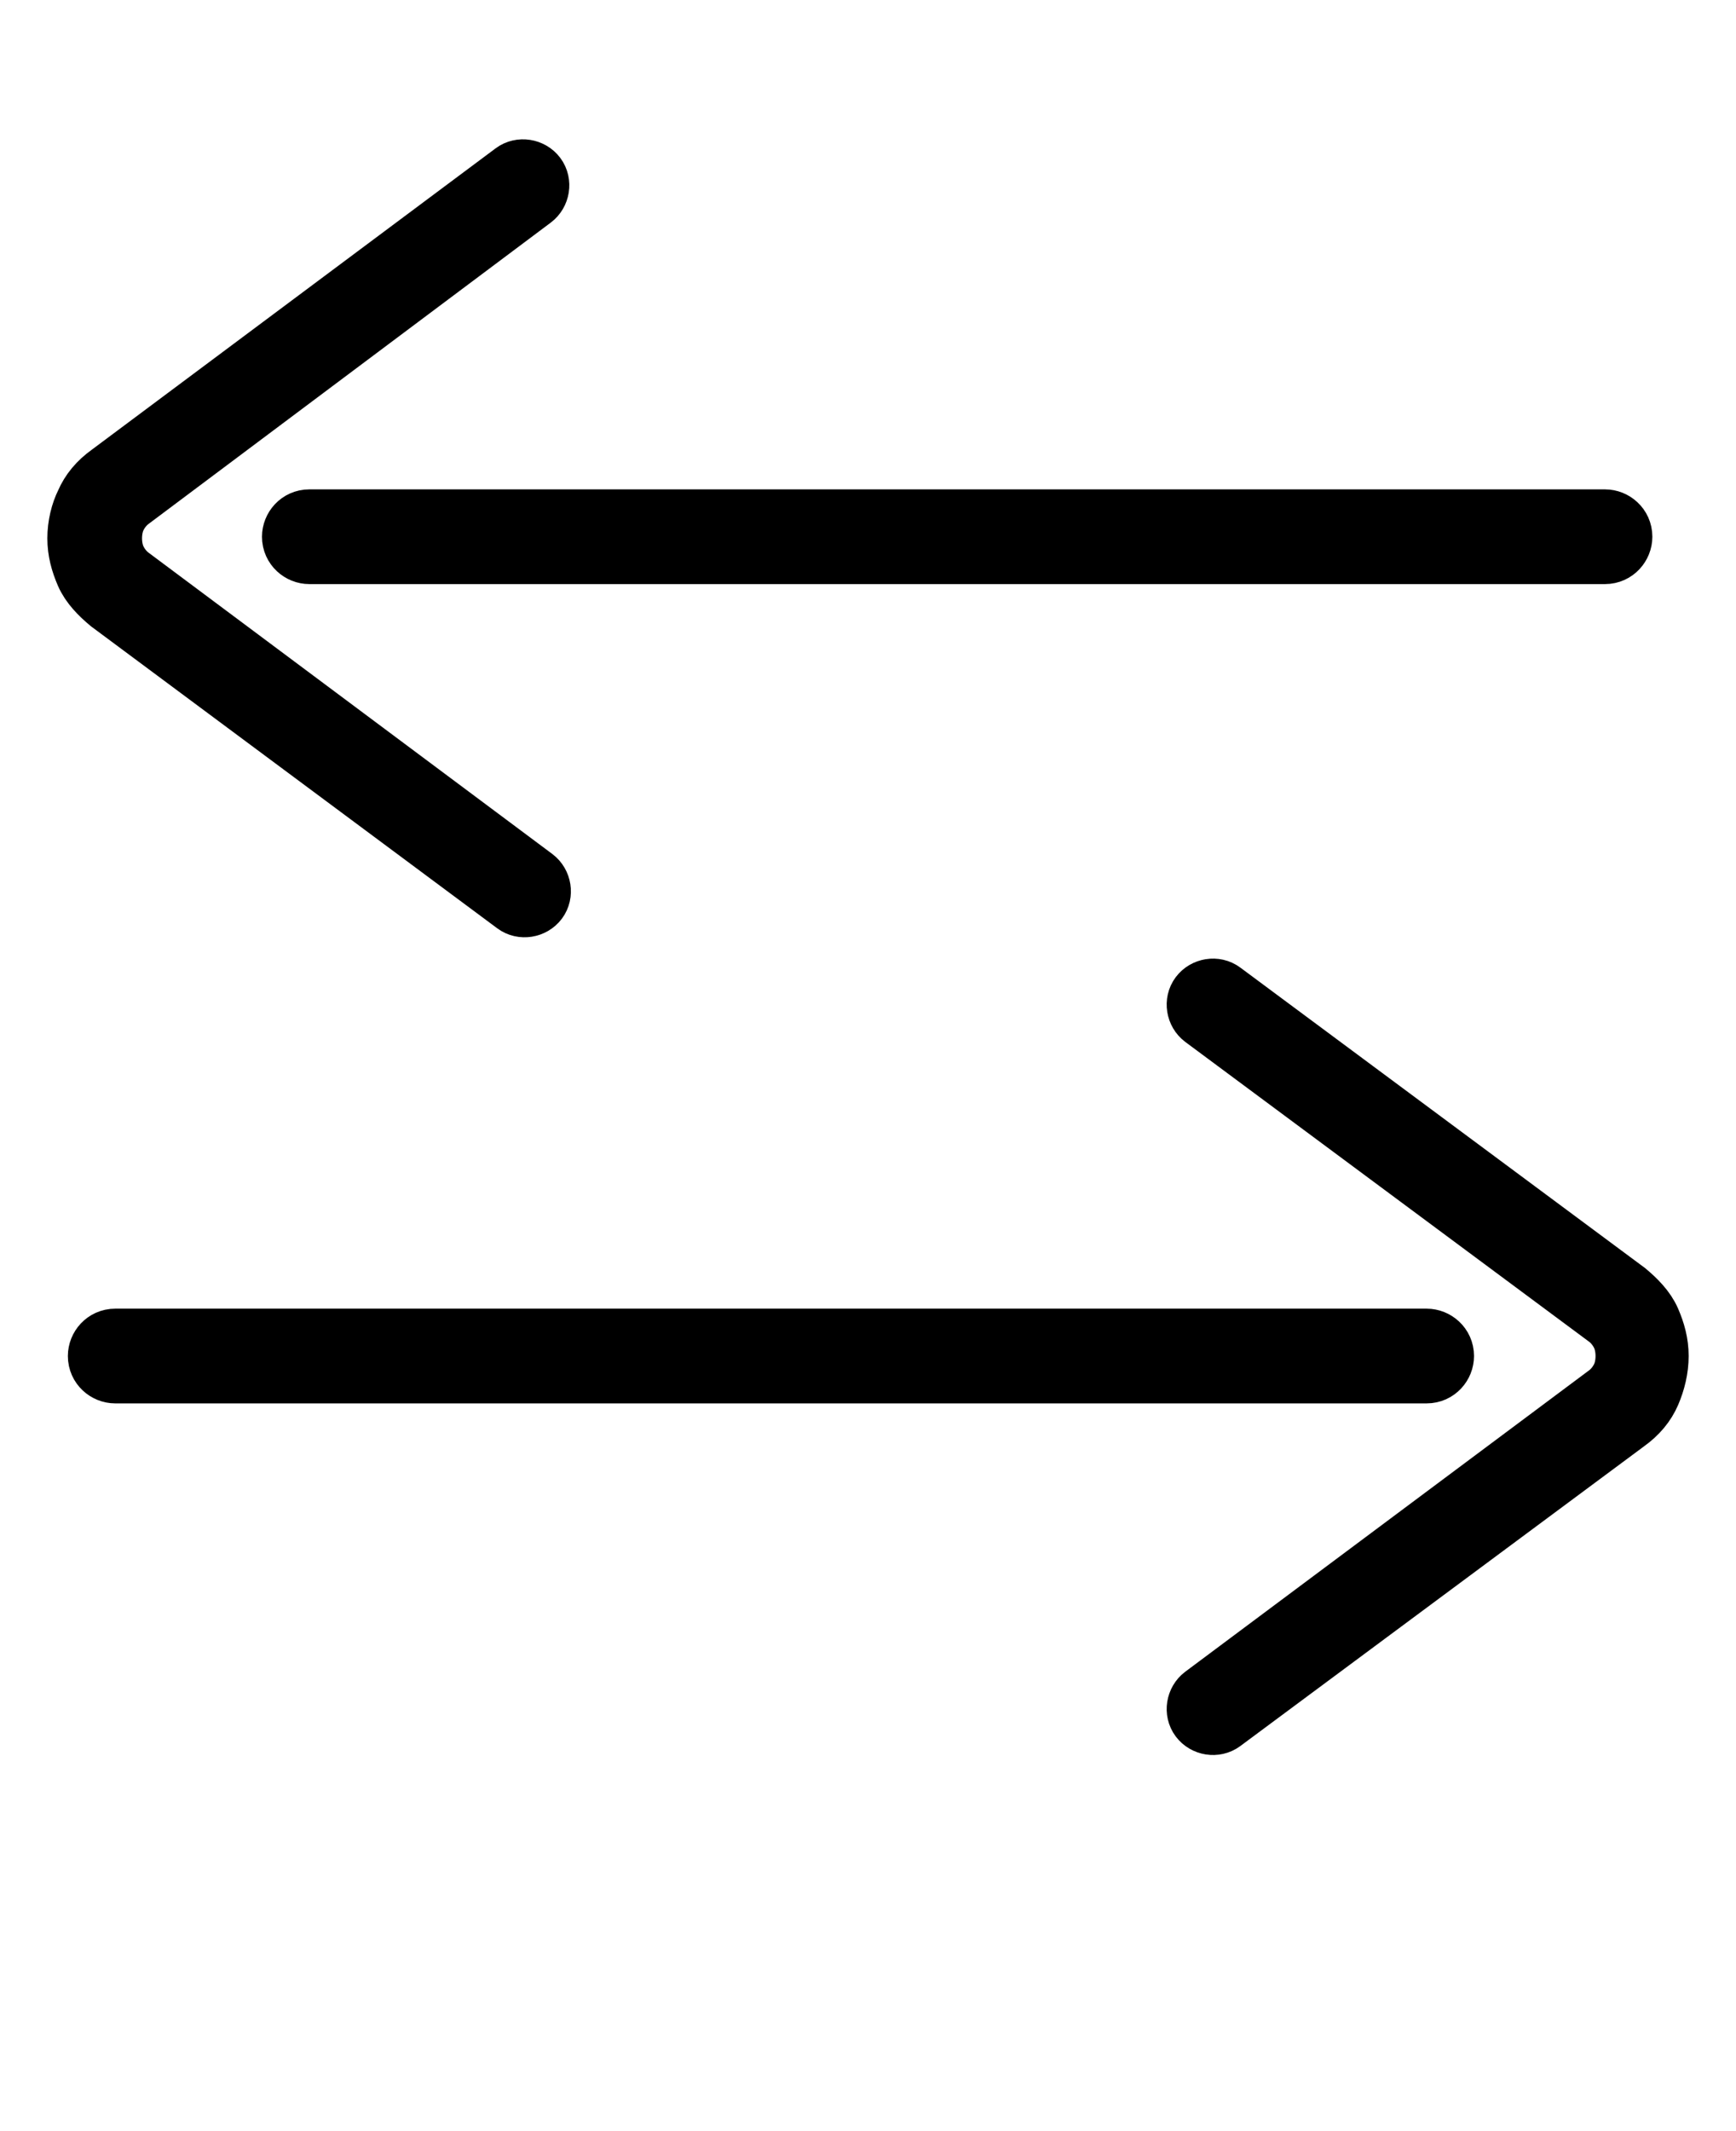 <?xml version="1.0" encoding="utf-8"?>
<!-- Generator: Adobe Illustrator 28.0.0, SVG Export Plug-In . SVG Version: 6.00 Build 0)  -->
<svg version="1.1" id="Ebene_1" xmlns="http://www.w3.org/2000/svg" xmlns:xlink="http://www.w3.org/1999/xlink" x="0px" y="0px"
	 viewBox="0 0 110 135" style="enable-background:new 0 0 110 135;" xml:space="preserve">
<style type="text/css">
	.st0{stroke:#000000;stroke-width:4;stroke-miterlimit:10;}
</style>
<path class="st0" d="M77.4,109c-0.4,0.3-1,0.2-1.3-0.2c-0.3-0.4-0.2-1,0.2-1.3l25.6-19.1c0.4-0.3,0.7-0.7,0.9-1.1
	c0.2-0.4,0.3-0.9,0.3-1.4c0-0.5-0.1-1-0.3-1.4c-0.2-0.4-0.5-0.8-0.9-1.1L76.3,64.4c-0.4-0.3-0.5-0.9-0.2-1.3
	c0.3-0.4,0.9-0.5,1.3-0.2L103,81.9c0.6,0.5,1.2,1.1,1.5,1.8c0.3,0.7,0.5,1.4,0.5,2.2c0,0.8-0.2,1.6-0.5,2.3
	c-0.3,0.7-0.8,1.3-1.5,1.8L77.4,109z M7.3,86.9c-0.5,0-1-0.4-1-1c0-0.5,0.4-1,1-1h83.1c0.5,0,1,0.4,1,1c0,0.5-0.4,1-1,1H7.3z
	 M32.6,11c0.4-0.3,1-0.2,1.3,0.2c0.3,0.4,0.2,1-0.2,1.3L8.2,31.6c-0.4,0.3-0.7,0.7-0.9,1.1c-0.2,0.4-0.3,0.9-0.3,1.4
	c0,0.5,0.1,1,0.3,1.4c0.2,0.4,0.5,0.8,0.9,1.1l25.6,19.1c0.4,0.3,0.5,0.9,0.2,1.3c-0.3,0.4-0.9,0.5-1.3,0.2L7,38.1
	c-0.6-0.5-1.2-1.1-1.5-1.8C5.2,35.6,5,34.9,5,34.1c0-0.8,0.2-1.6,0.5-2.2c0.3-0.7,0.8-1.3,1.5-1.8L32.6,11z M19.6,35
	c-0.5,0-1-0.4-1-1c0-0.5,0.4-1,1-1h82.1c0.5,0,1,0.4,1,1c0,0.5-0.4,1-1,1H19.6z"/>
</svg>
